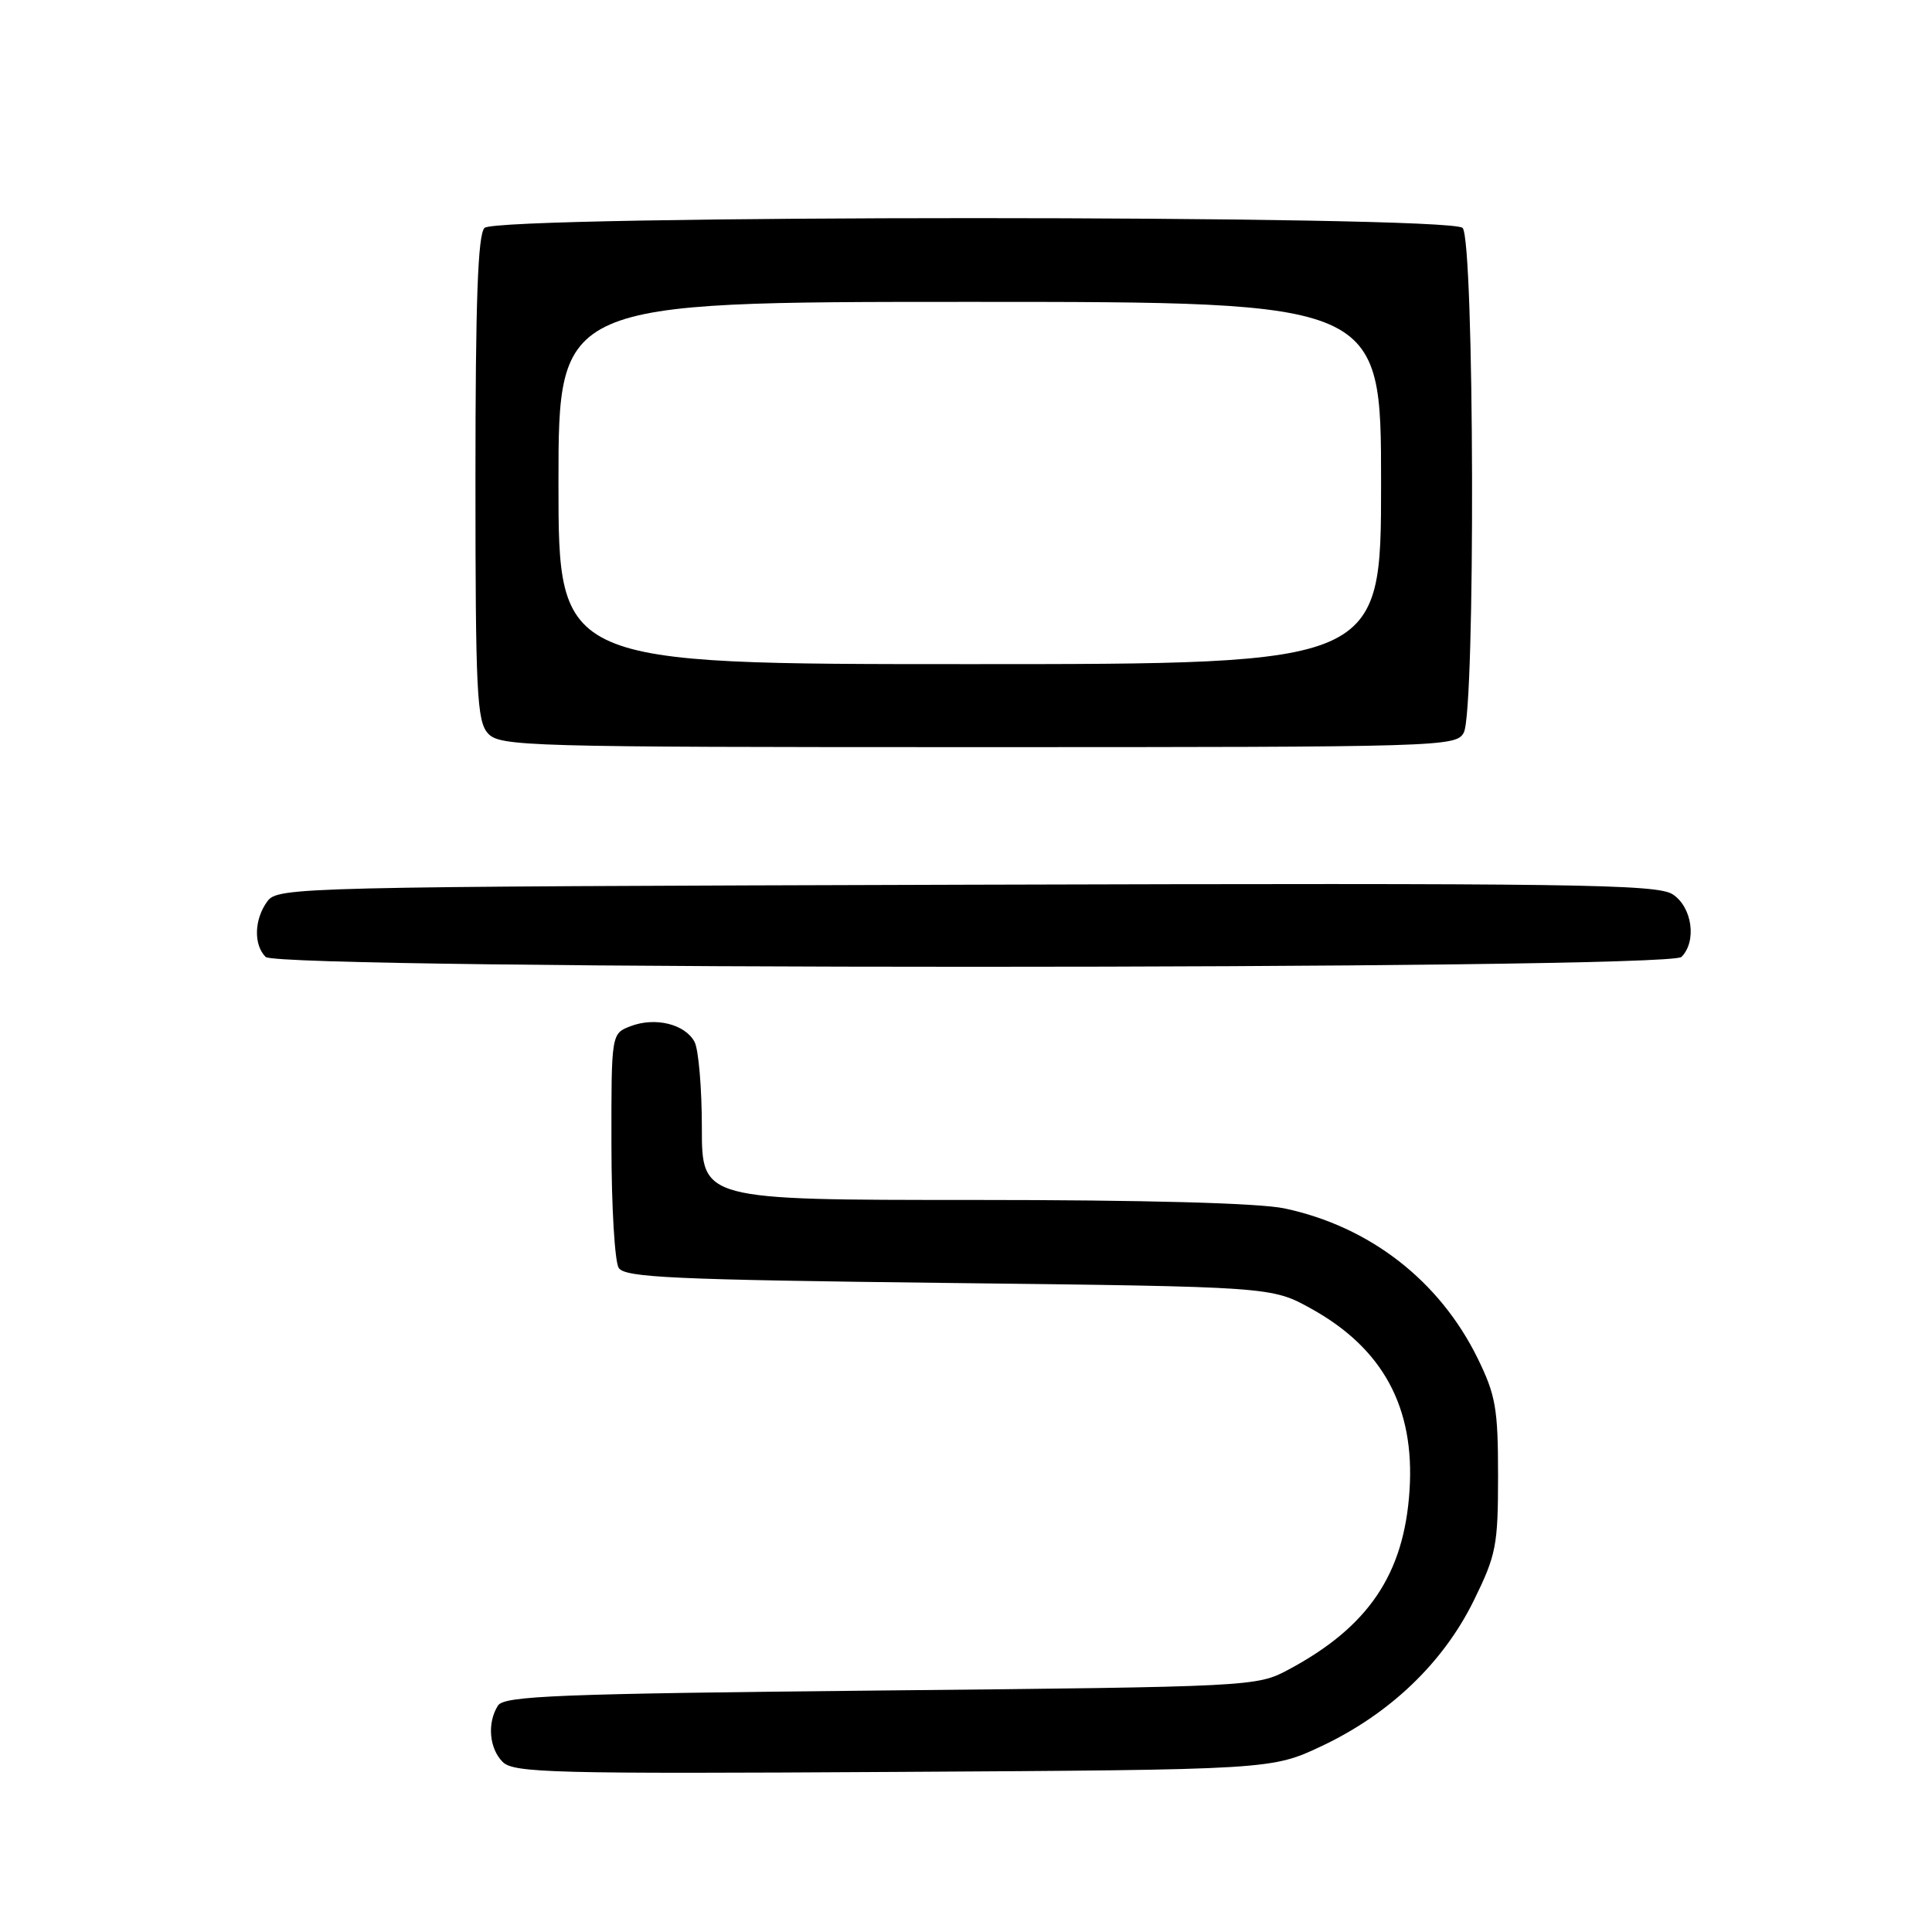<?xml version="1.0" encoding="UTF-8" standalone="no"?>
<!DOCTYPE svg PUBLIC "-//W3C//DTD SVG 1.1//EN" "http://www.w3.org/Graphics/SVG/1.1/DTD/svg11.dtd" >
<svg xmlns="http://www.w3.org/2000/svg" xmlns:xlink="http://www.w3.org/1999/xlink" version="1.1" viewBox="0 0 256 256">
 <g >
 <path fill="currentColor"
d=" M 175.22 231.32 C 184.18 227.07 191.22 220.33 195.26 212.13 C 198.26 206.03 198.50 204.81 198.50 195.52 C 198.50 186.65 198.19 184.87 195.80 179.99 C 190.74 169.69 181.50 162.52 170.20 160.12 C 166.84 159.41 151.76 159.00 128.95 159.00 C 93.00 159.00 93.00 159.00 93.00 149.43 C 93.00 144.17 92.56 139.05 92.03 138.05 C 90.77 135.70 86.83 134.73 83.57 135.97 C 81.00 136.95 81.00 136.95 81.02 151.73 C 81.02 159.85 81.46 167.18 81.98 168.00 C 82.79 169.28 89.14 169.57 125.71 170.00 C 168.50 170.50 168.50 170.50 173.75 173.41 C 183.26 178.68 187.49 186.51 186.77 197.49 C 186.05 208.59 181.32 215.58 170.72 221.24 C 166.54 223.48 166.00 223.51 116.71 224.00 C 73.92 224.43 66.79 224.71 65.98 226.00 C 64.53 228.29 64.82 231.68 66.61 233.47 C 68.07 234.92 73.31 235.06 118.36 234.79 C 168.50 234.50 168.50 234.50 175.22 231.32 Z  M 222.80 126.80 C 224.86 124.74 224.23 120.20 221.65 118.51 C 219.57 117.15 208.80 117.00 128.07 117.23 C 39.08 117.49 36.80 117.55 35.42 119.44 C 33.68 121.81 33.58 125.18 35.20 126.80 C 36.94 128.54 221.06 128.54 222.80 126.80 Z  M 193.96 97.07 C 195.52 94.16 195.37 31.77 193.80 30.20 C 192.07 28.47 65.93 28.47 64.20 30.20 C 63.32 31.08 63.00 39.84 63.00 63.37 C 63.00 91.72 63.19 95.55 64.65 97.17 C 66.23 98.91 69.56 99.00 129.62 99.00 C 191.19 99.00 192.96 98.95 193.96 97.07 Z  M 74.00 64.00 C 74.00 40.00 74.00 40.00 128.50 40.00 C 183.00 40.00 183.00 40.00 183.00 64.00 C 183.00 88.00 183.00 88.00 128.50 88.00 C 74.00 88.00 74.00 88.00 74.00 64.00 Z "/>
</g>
</svg>
